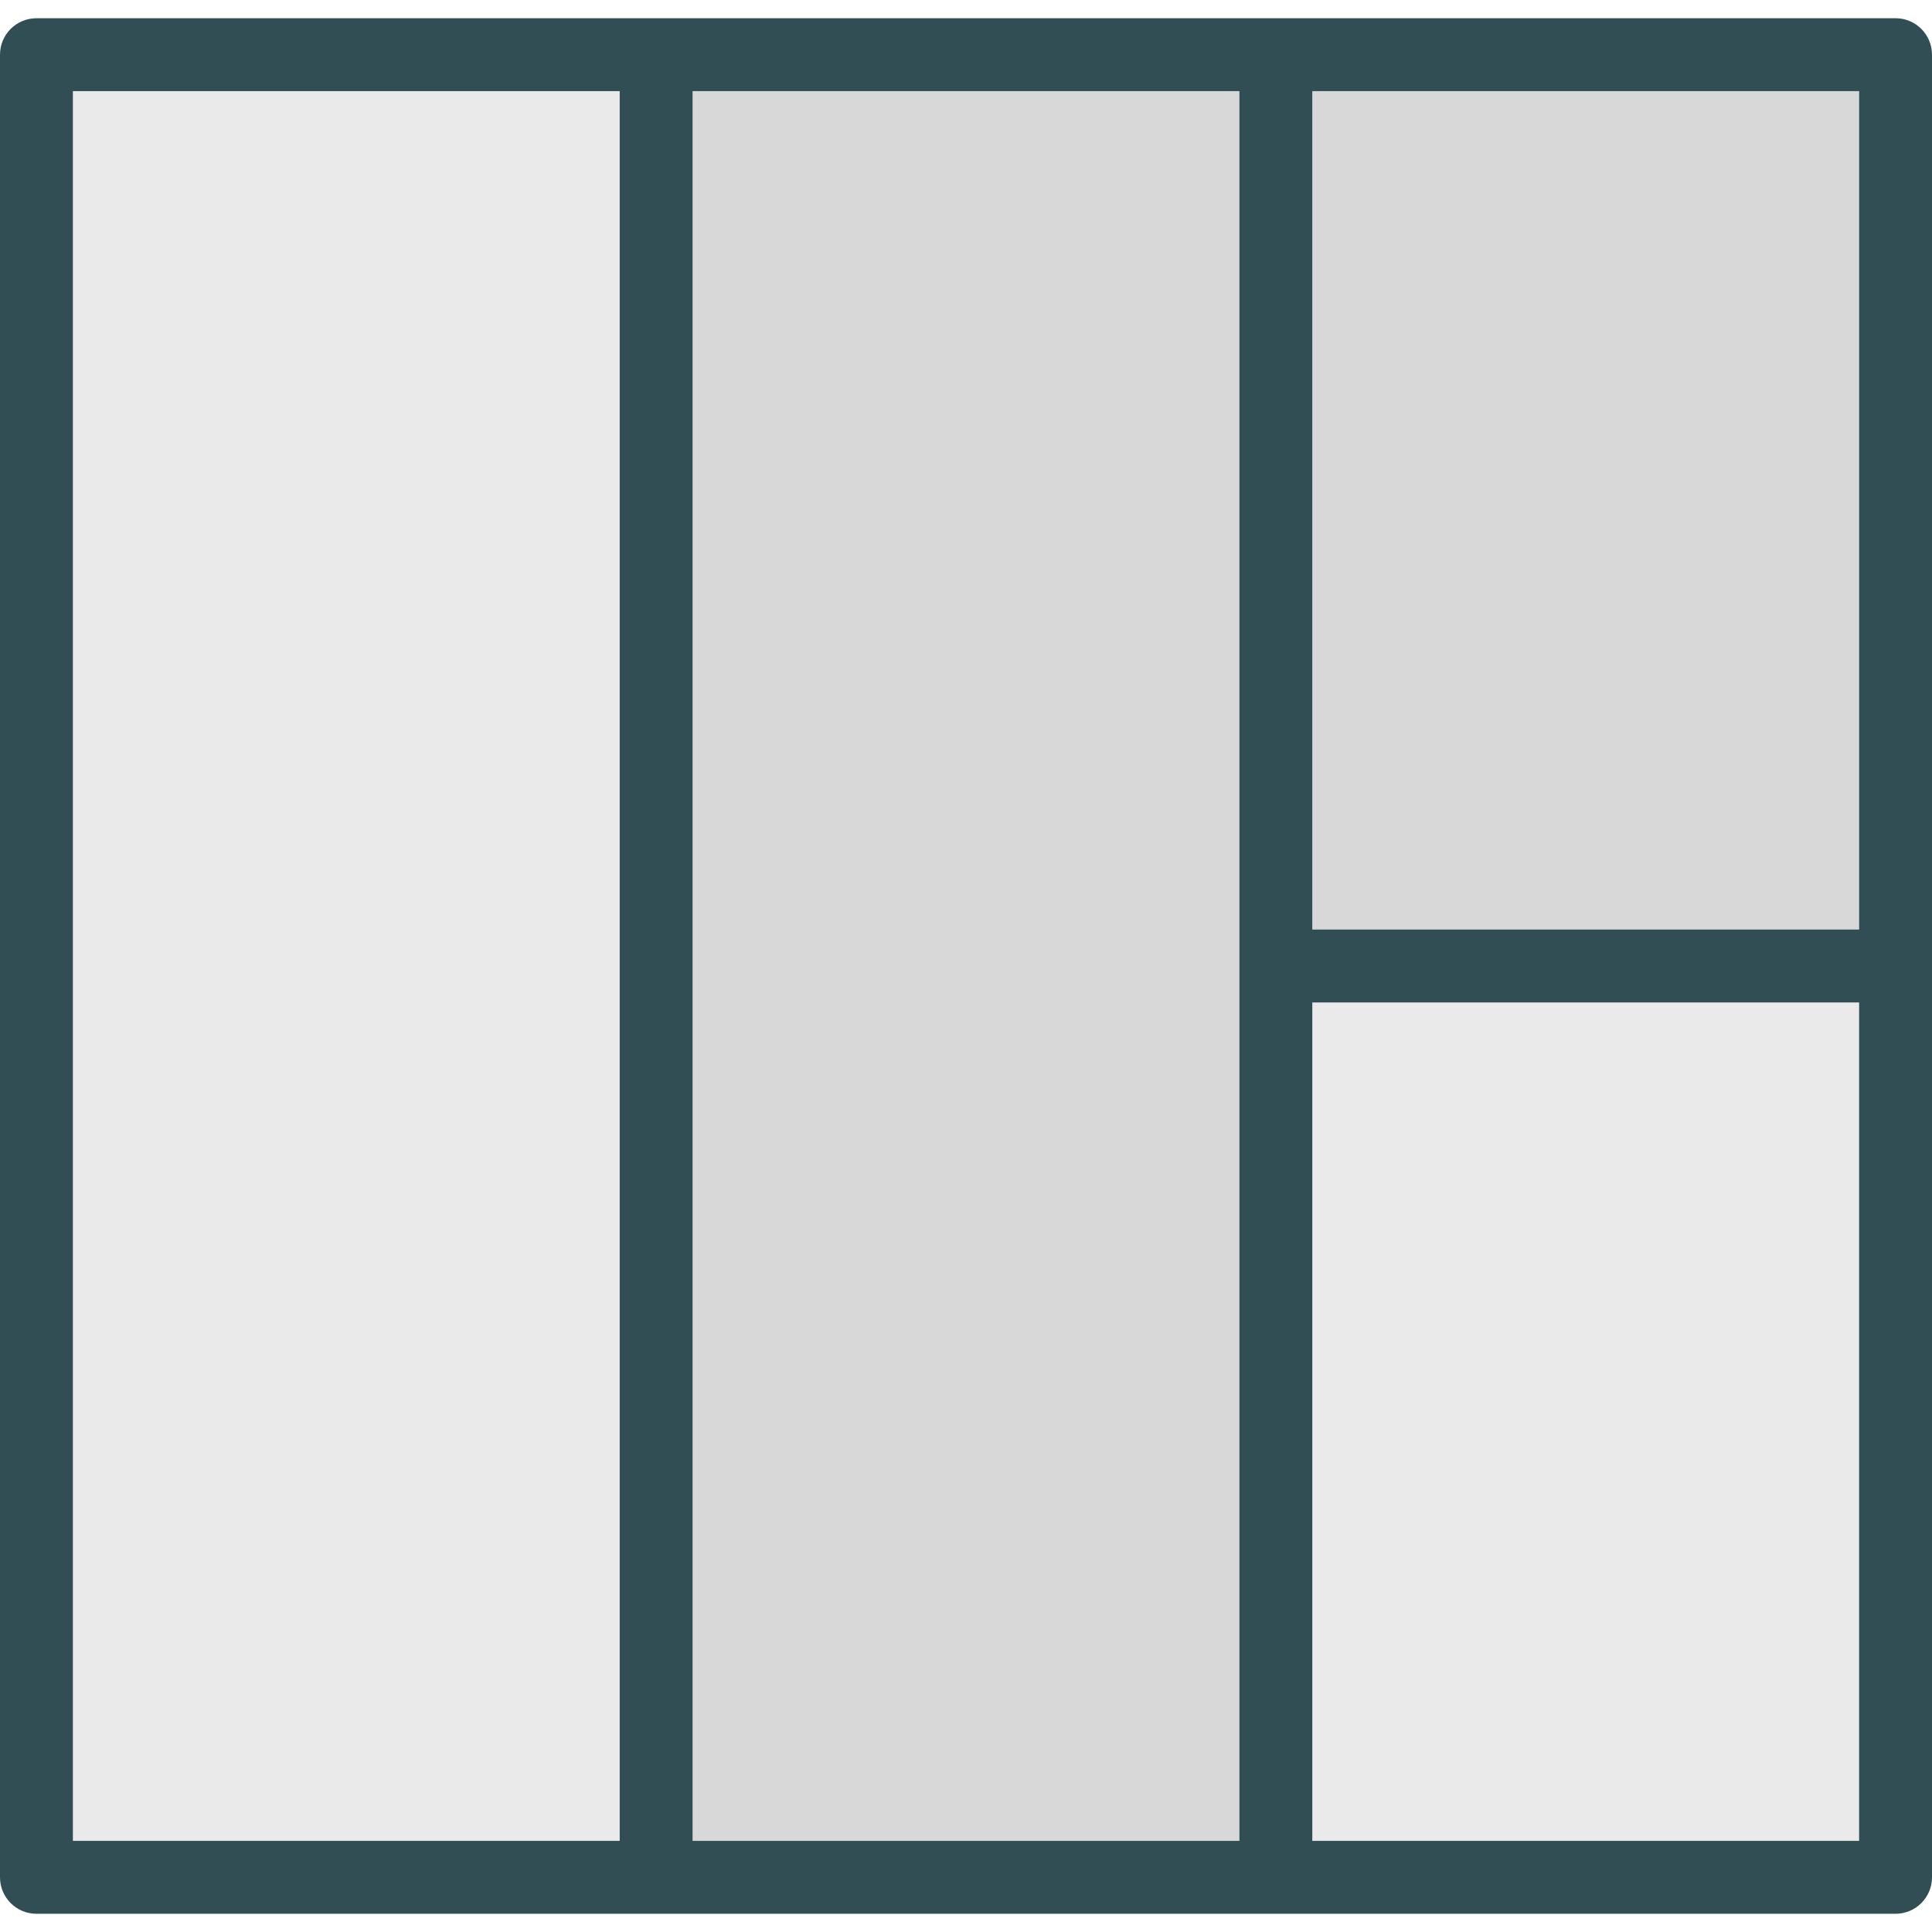 <?xml version="1.0" encoding="iso-8859-1"?>
<!-- Generator: Adobe Illustrator 19.0.0, SVG Export Plug-In . SVG Version: 6.00 Build 0)  -->
<svg version="1.1" id="Layer_1" xmlns="http://www.w3.org/2000/svg" xmlns:xlink="http://www.w3.org/1999/xlink" x="0px" y="0px"
	 viewBox="0 0 512 512" style="enable-background:new 0 0 512 512;" xml:space="preserve">
<rect x="347.774" y="24.151" style="fill:#D8D8D8;" width="144.906" height="222.189"/>
<g>
	<rect x="19.321" y="24.151" style="fill:#EAEAEA;" width="144.906" height="463.698"/>
	<rect x="347.774" y="265.66" style="fill:#EAEAEA;" width="144.906" height="222.189"/>
</g>
<polygon style="fill:#D8D8D8;" points="328.453,256 328.453,24.151 183.547,24.151 183.547,487.849 328.453,487.849 "/>
<path style="fill:#314E55;" d="M502.34,4.83H338.113H173.887H9.66C4.325,4.83,0,9.156,0,14.491v483.019
	c0,5.335,4.325,9.66,9.66,9.66h164.226h164.226H502.34c5.335,0,9.66-4.325,9.66-9.66V256V14.491C512,9.156,507.675,4.83,502.34,4.83
	z M492.679,246.34H347.774V24.151h144.906V246.34z M19.321,24.151h144.906v463.698H19.321V24.151z M183.547,24.151h144.906V256
	v231.849H183.547V24.151z M492.679,487.849H347.774V265.66h144.906V487.849z"/>
<g>
</g>
<g>
</g>
<g>
</g>
<g>
</g>
<g>
</g>
<g>
</g>
<g>
</g>
<g>
</g>
<g>
</g>
<g>
</g>
<g>
</g>
<g>
</g>
<g>
</g>
<g>
</g>
<g>
</g>
</svg>
